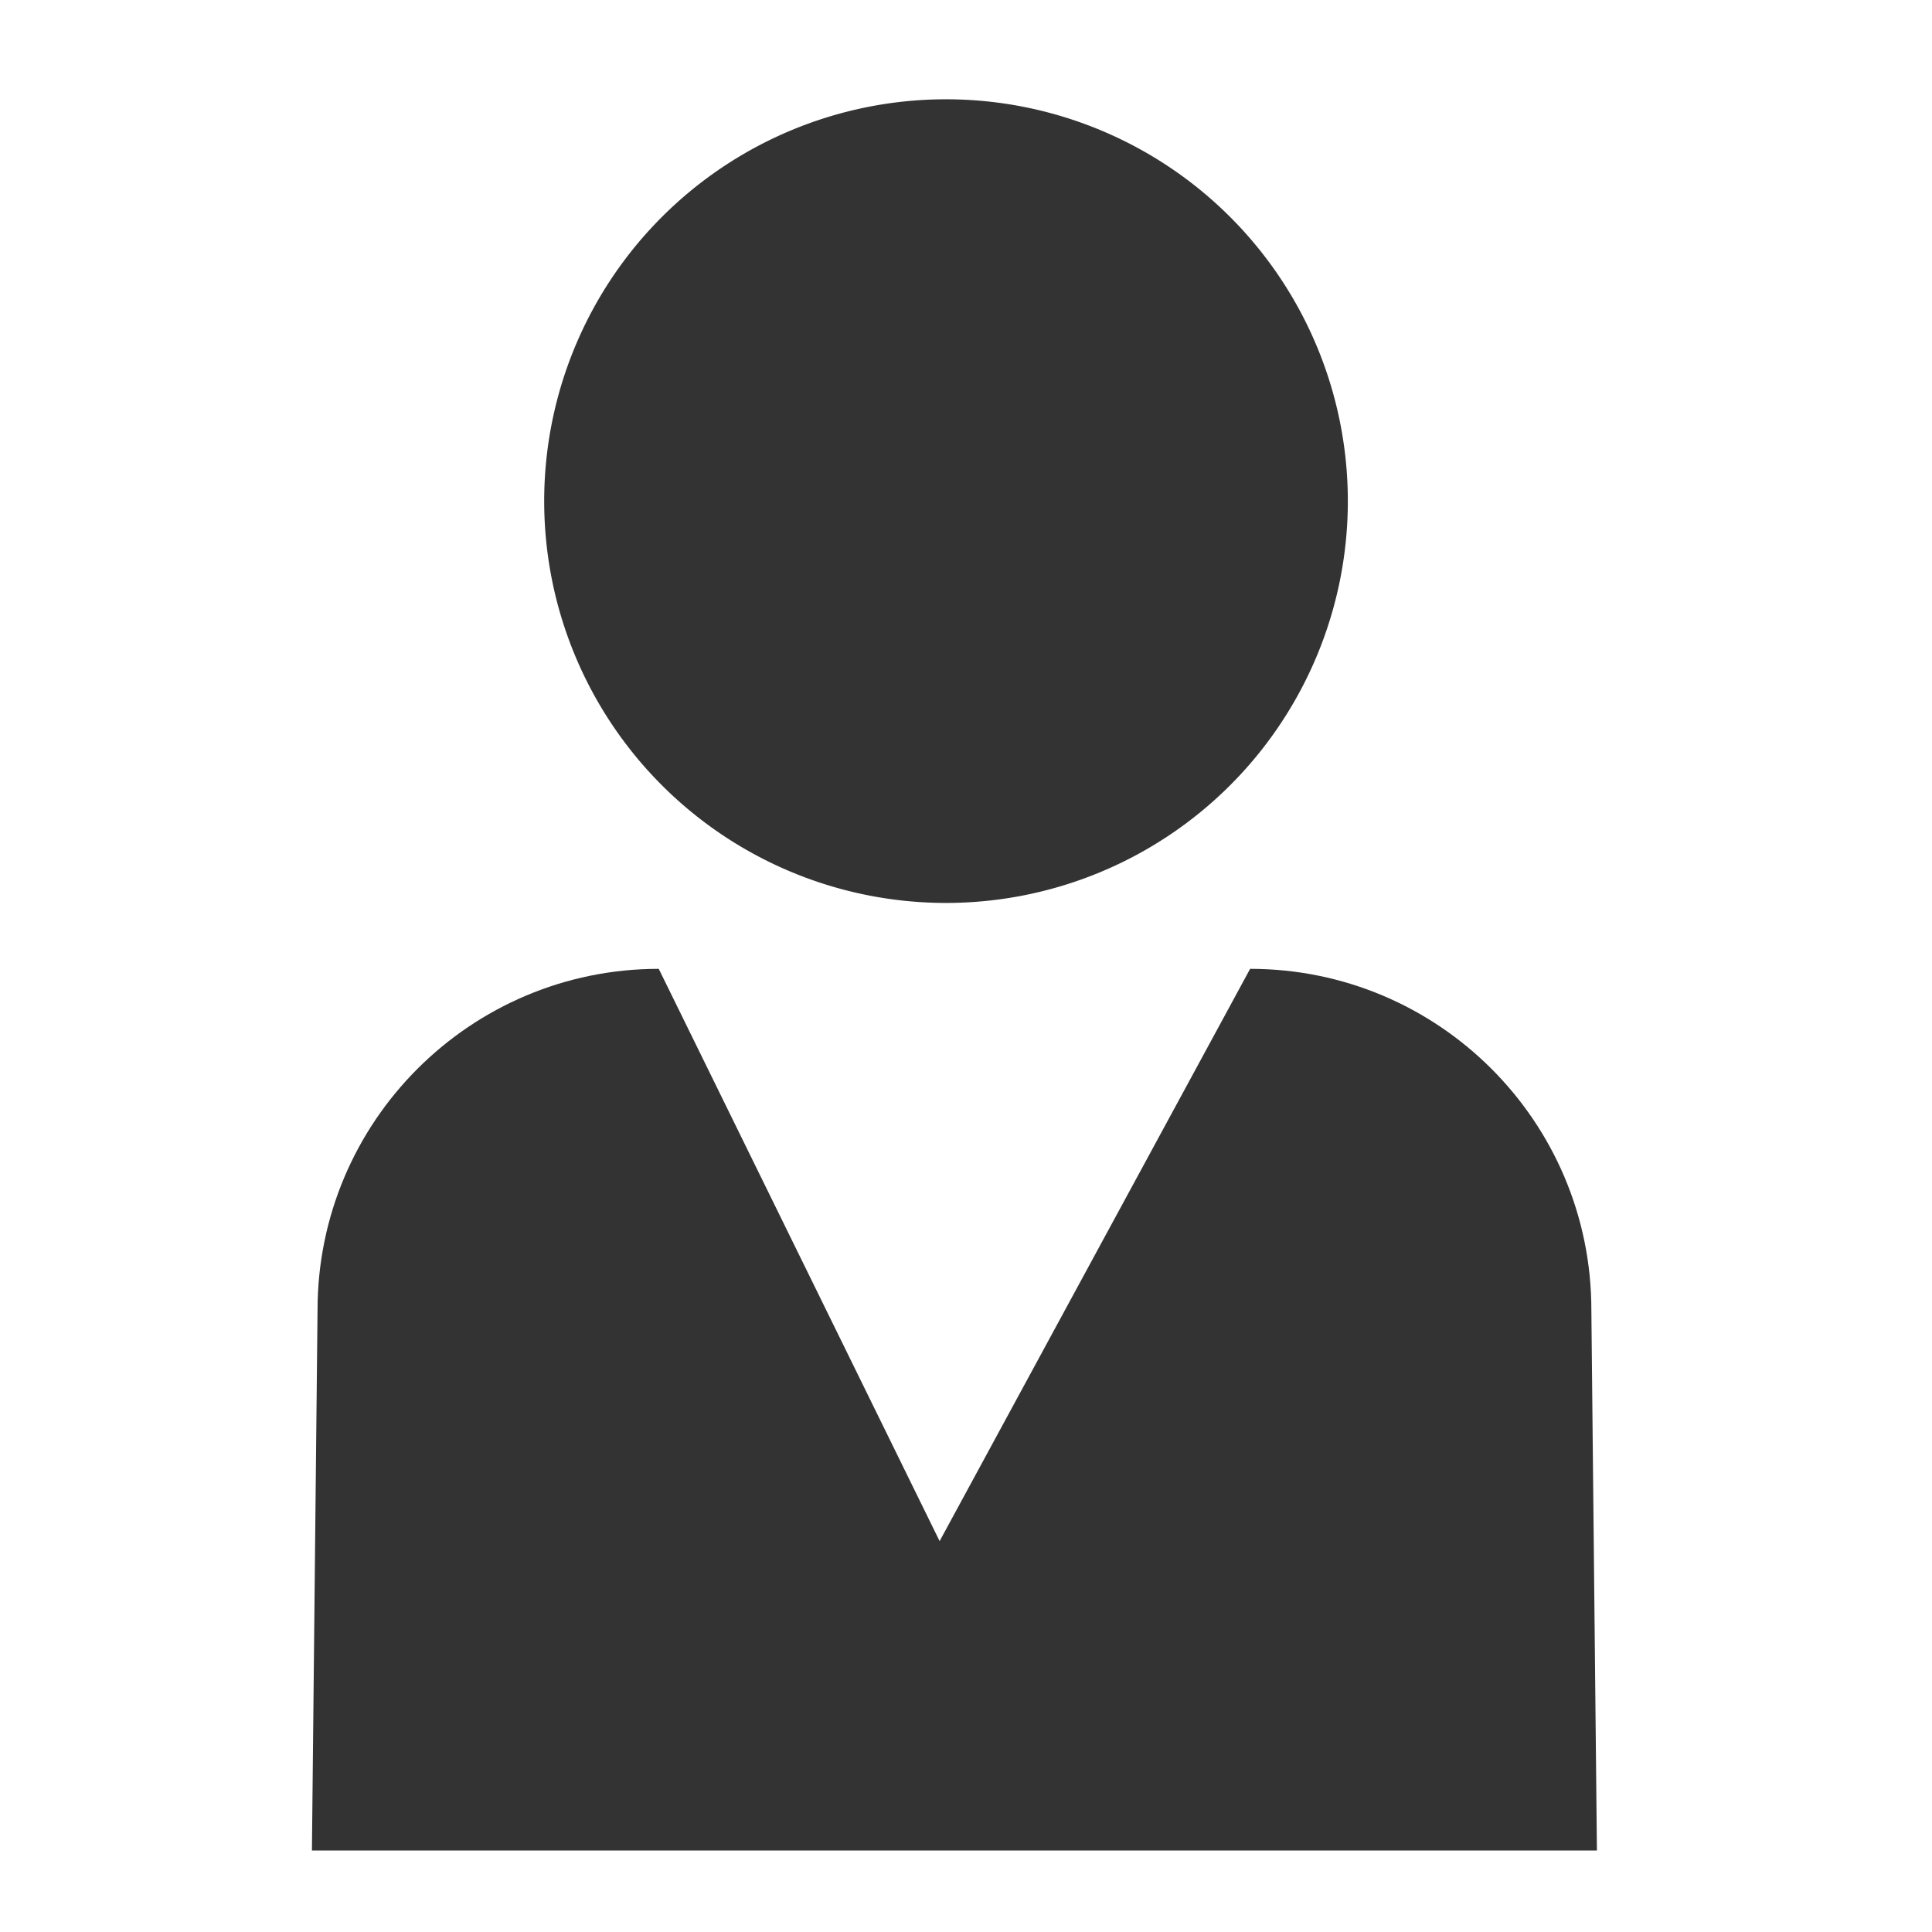 <?xml version="1.0" standalone="no"?><!DOCTYPE svg PUBLIC "-//W3C//DTD SVG 1.1//EN" "http://www.w3.org/Graphics/SVG/1.1/DTD/svg11.dtd"><svg t="1619599642002" class="icon" viewBox="0 0 1024 1024" version="1.1" xmlns="http://www.w3.org/2000/svg" p-id="5535" xmlns:xlink="http://www.w3.org/1999/xlink" width="200" height="200"><defs><style type="text/css"></style></defs><path d="M501.408 265.6m-212.976 0a13.311 13.311 0 1 0 425.952 0 13.311 13.311 0 1 0-425.952 0Z" fill="#333333" p-id="5536"></path><path d="M843.456 694.336c0-99.872-80.96-180.832-180.864-180.832L498.016 816.832l-148.864-303.328c-99.856 0-180.848 80.96-180.848 180.832L165.328 980.8 846.4 980.8 843.456 694.336z" fill="#333333" p-id="5537"></path></svg>